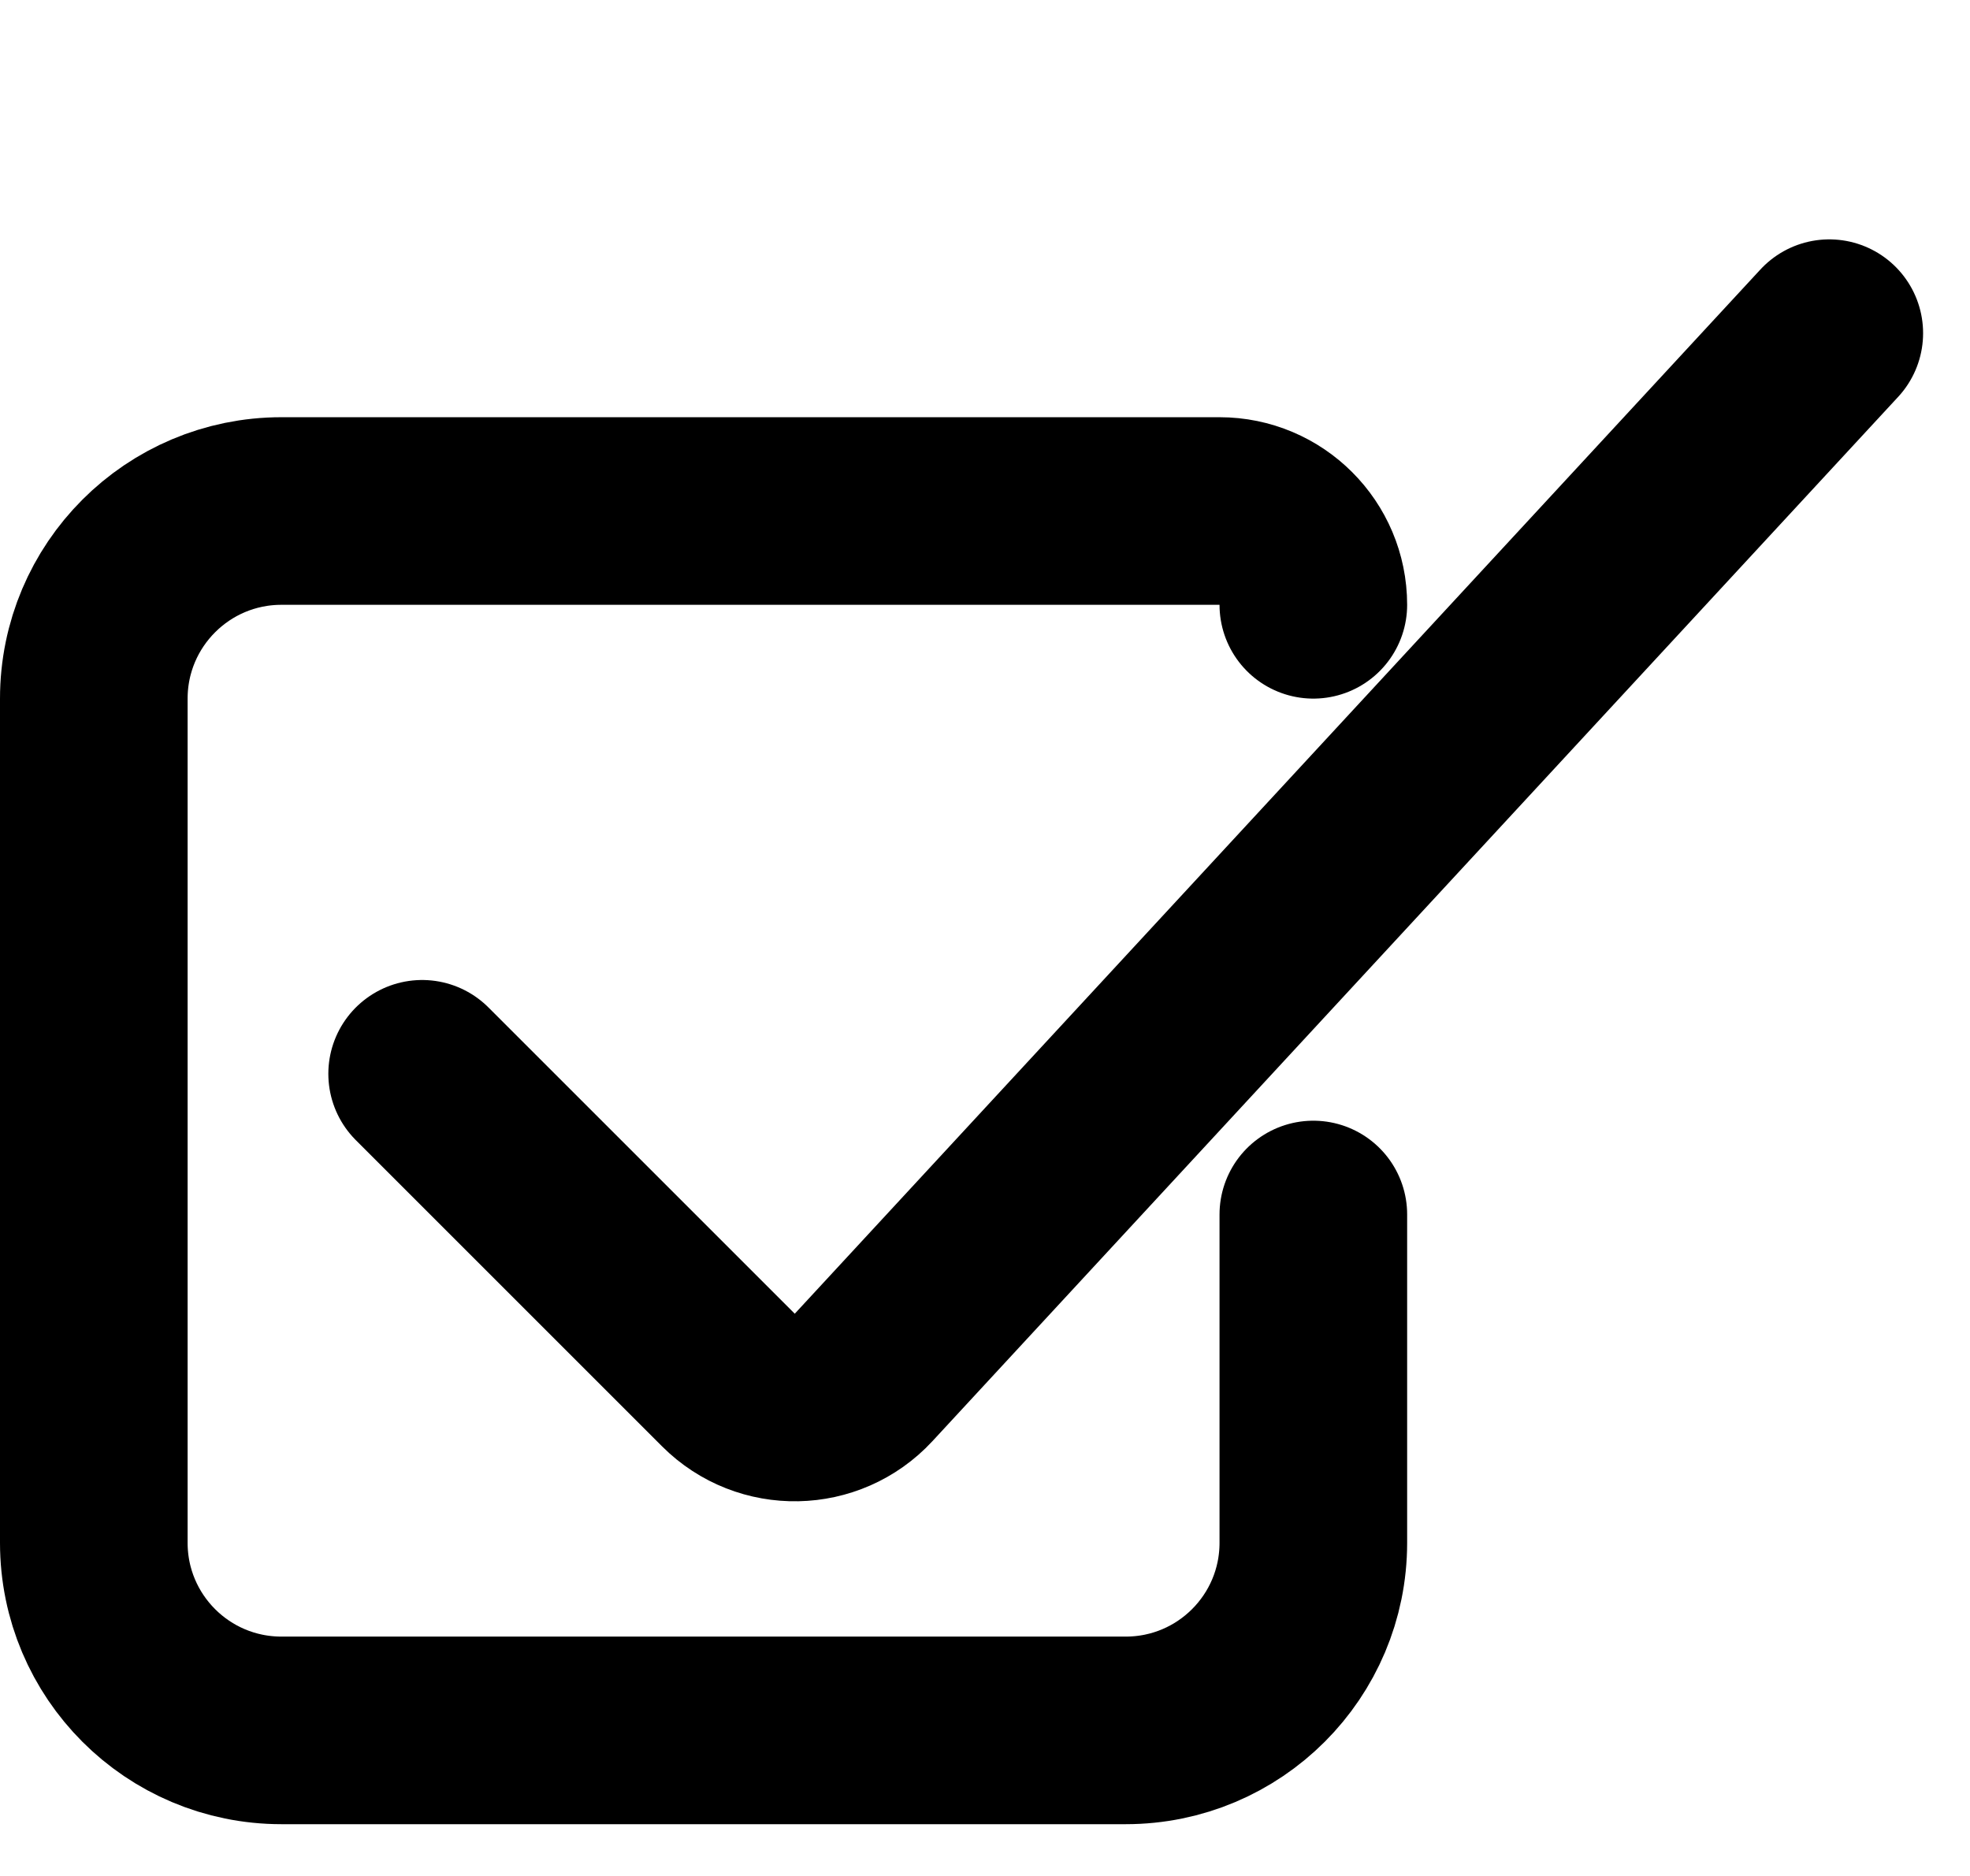 <svg width="21" height="20" viewBox="0 0 21 20" fill="none" xmlns="http://www.w3.org/2000/svg">
<path d="M14 6.448V6.448C14 5.896 13.552 5.448 13 5.448H3C1.895 5.448 1 6.344 1 7.448V8.698V11.948V15.198V16.448C1 17.553 1.895 18.448 3 18.448H12C13.105 18.448 14 17.553 14 16.448V16.198V12.948" stroke="black" stroke-width="2" stroke-linecap="round"/>
<path d="M4.5 11.448L7.765 14.713C8.166 15.114 8.821 15.101 9.206 14.685L19.5 3.552" stroke="black" stroke-width="2" stroke-linecap="round"/>
</svg>

